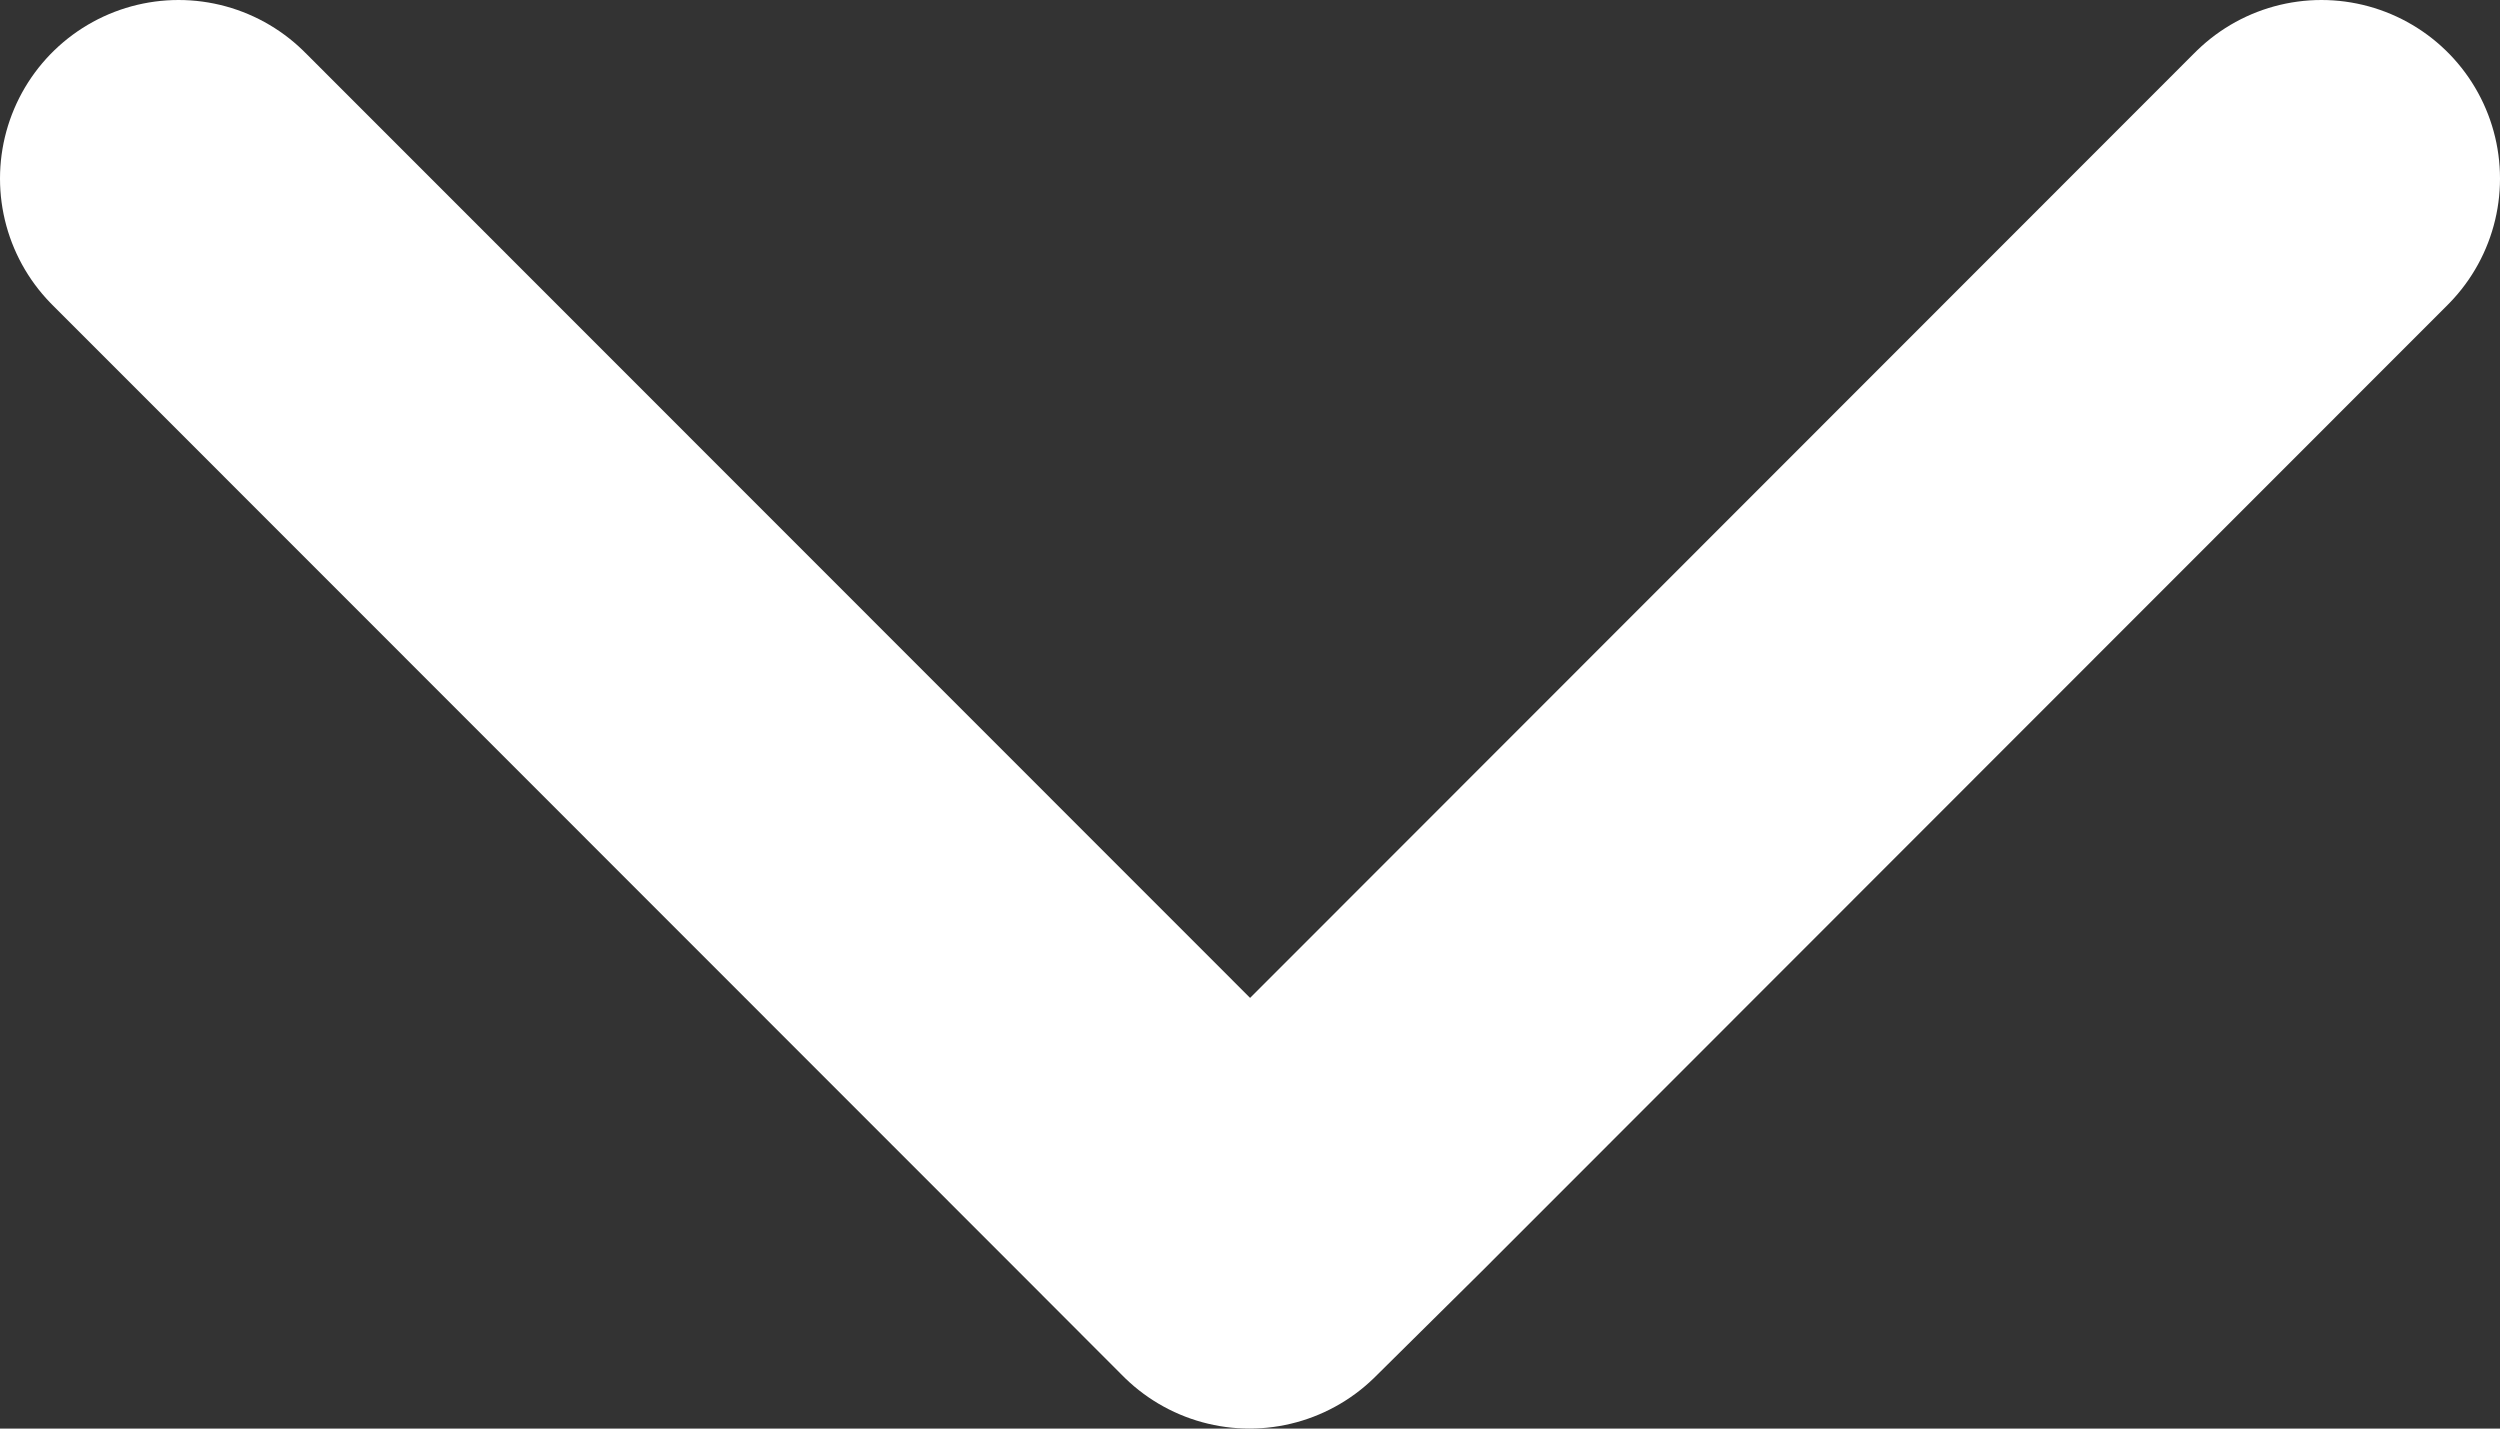 <svg width="14" height="8" viewBox="0 0 14 8" fill="none" xmlns="http://www.w3.org/2000/svg">
    <rect x="0" y="0" width="14" height="8" fill="#333333" stroke="none"/>
    <path d="m1 1 5.412 5.414.585.586.592-.586L13 1" stroke="#fff" stroke-width="2" stroke-miterlimit="10" stroke-linecap="round" stroke-linejoin="round"/>
</svg>
